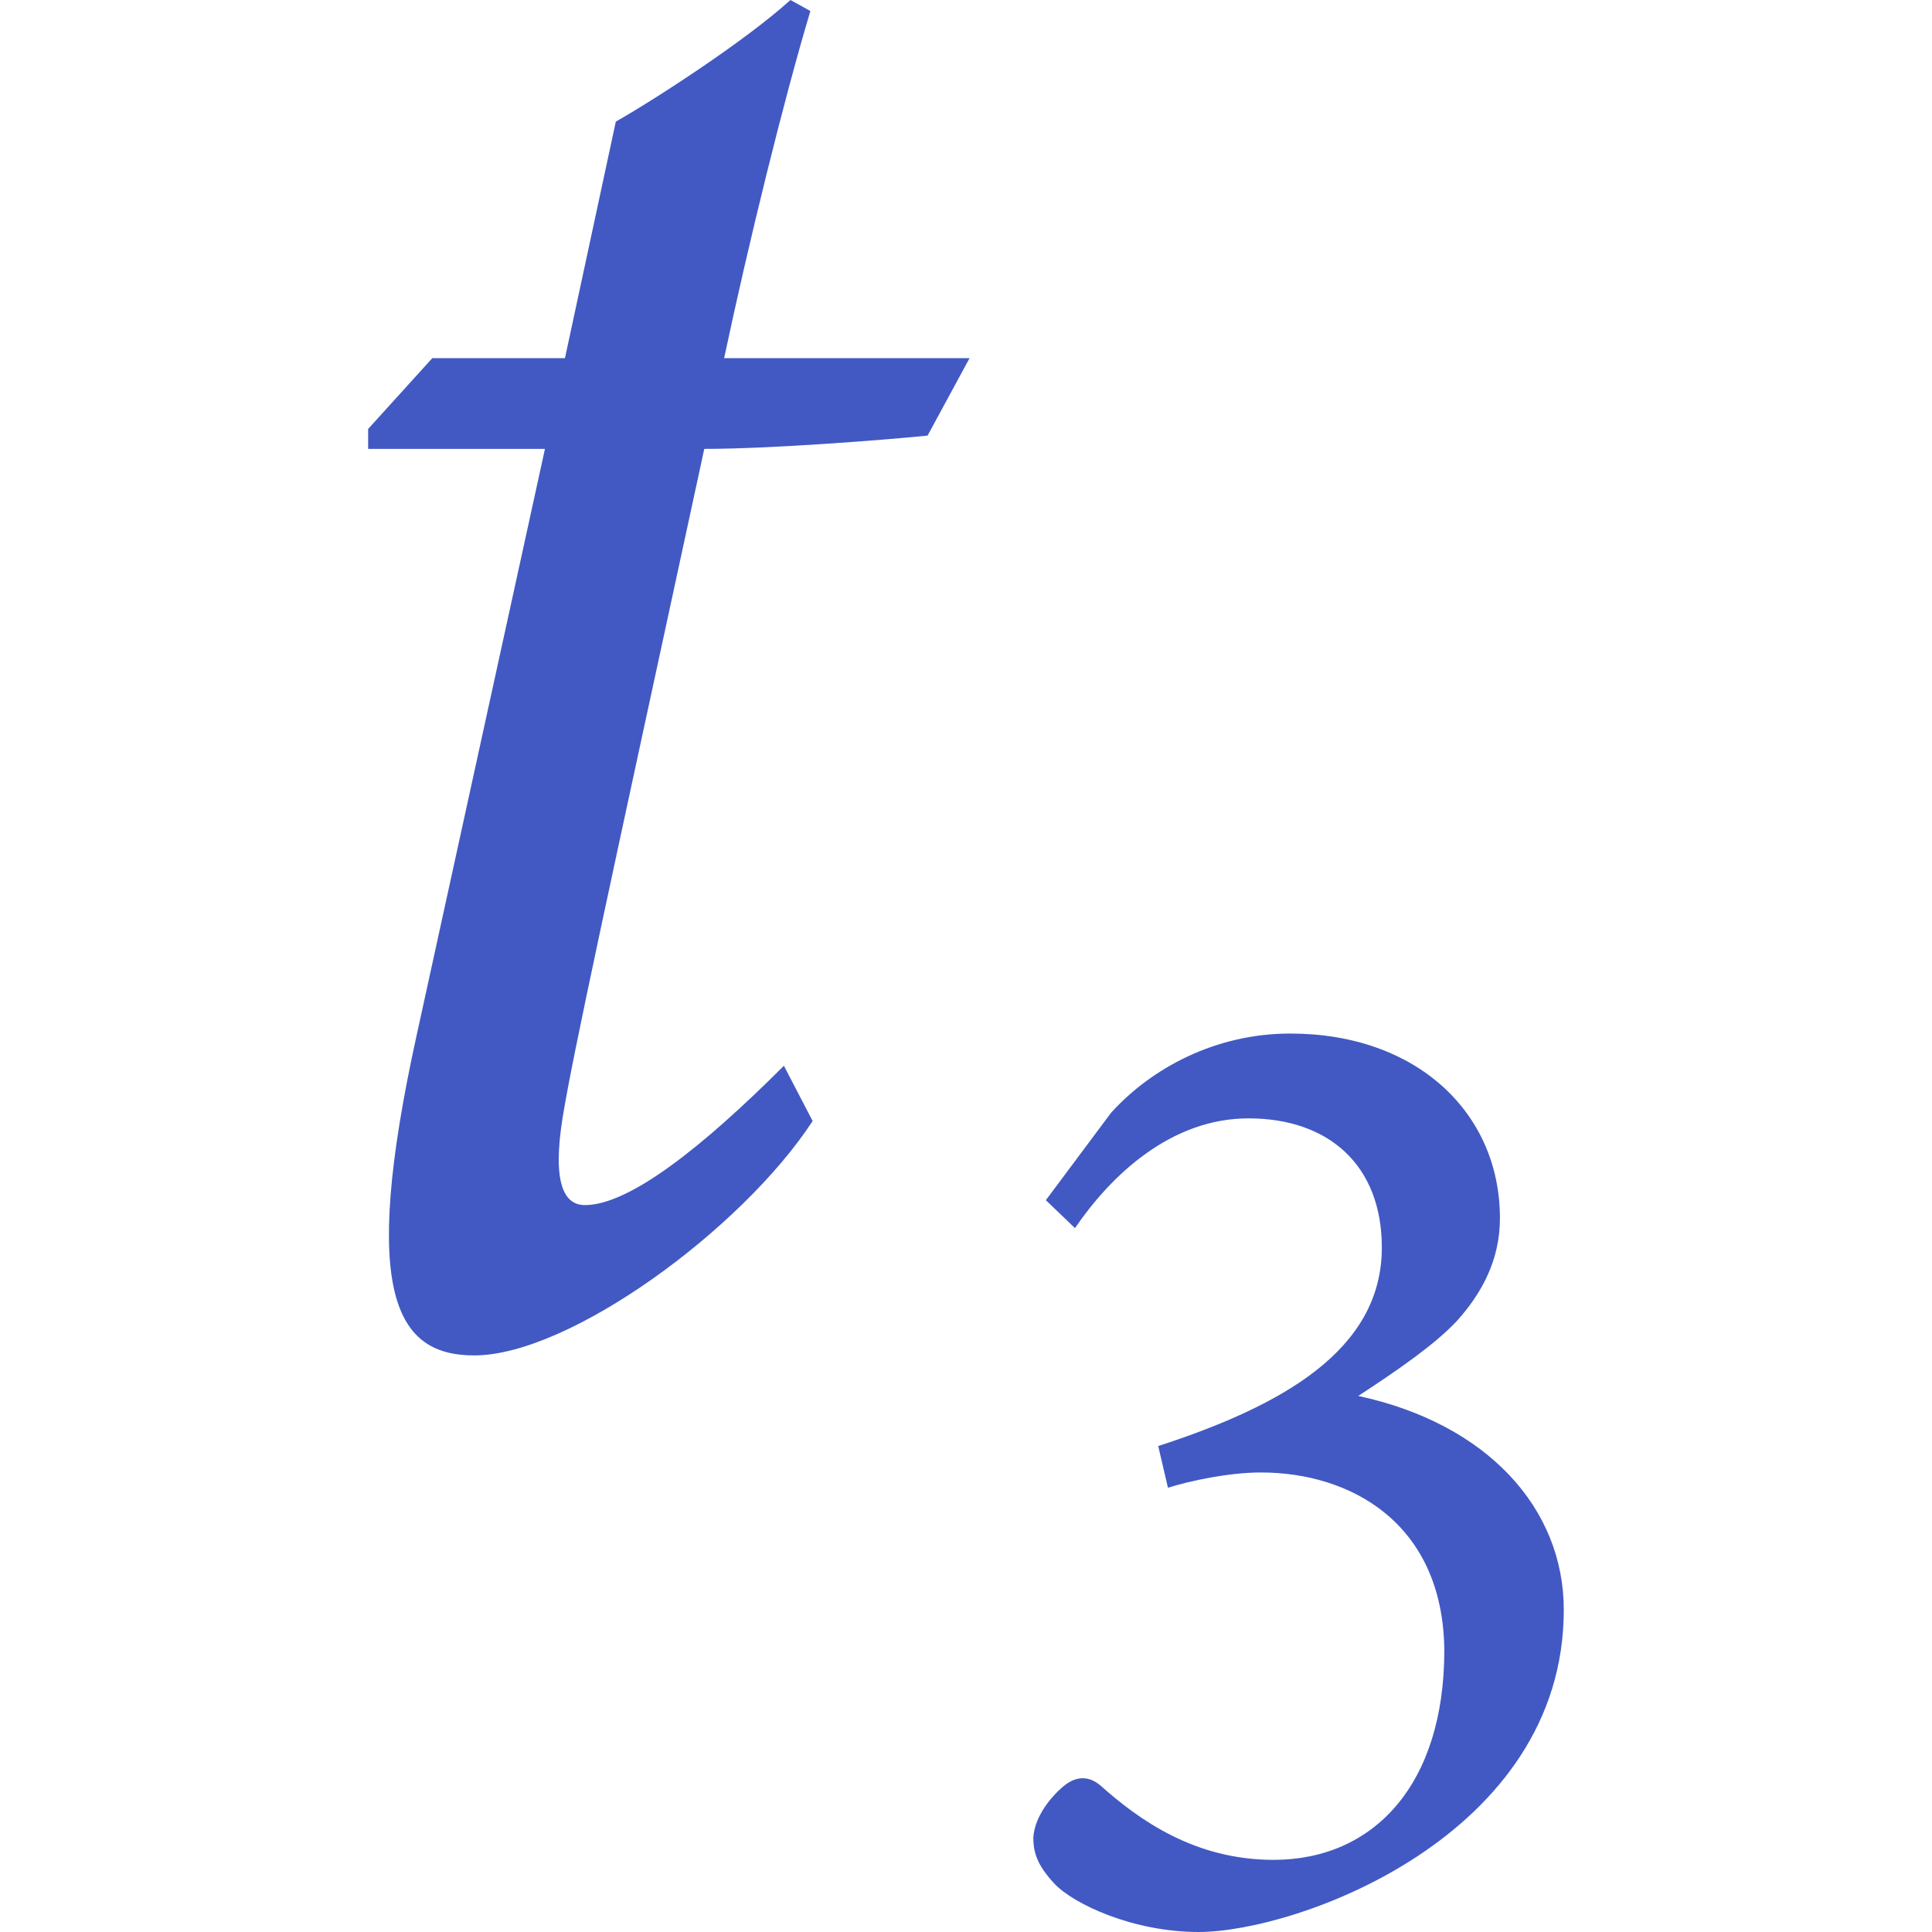<?xml version="1.0" encoding="utf-8"?>
<!-- Generator: Adobe Illustrator 26.0.1, SVG Export Plug-In . SVG Version: 6.00 Build 0)  -->
<svg version="1.1" id="Layer_1" xmlns="http://www.w3.org/2000/svg" xmlns:xlink="http://www.w3.org/1999/xlink" x="0px" y="0px"
	 viewBox="0 0 256 256" style="enable-background:new 0 0 256 256;" xml:space="preserve">
<style type="text/css">
	.st0{fill:#4259C3;}
</style>
<g>
	<g>
		<path class="st0" d="M122.91,57.72c-5.86,0.59-20.8,1.76-29.59,1.76c-13.18,60.94-17.29,79.69-18.75,88.48
			c-1.47,9.08,0.29,11.72,2.93,11.72c5.86,0,15.53-7.62,26.37-18.46l3.81,7.32C98.3,162.9,75.44,179.6,62.84,179.6
			c-10.25,0-15.23-7.91-7.62-42.48l16.99-77.64H48.78v-2.64l8.5-9.38h17.58l6.74-31.35C86.28,13.48,98.59,5.57,104.74,0l2.64,1.46
			c-3.52,11.72-8.2,30.77-11.43,46h32.52L122.91,57.72z"/>
	</g>
	<g>
		<path class="st0" d="M138.58,159.03l8.65-11.59c5.34-5.89,13.8-10.49,23.74-10.49c16.74,0,27.78,10.49,27.78,24.47
			c0,5.52-2.39,9.93-5.71,13.62c-2.94,3.13-7.73,6.44-13.06,9.93c17.11,3.68,27.23,14.9,27.23,28.34
			c0,29.99-35.33,42.69-48.39,42.69c-8.65,0-16.56-3.68-19.14-6.44c-2.21-2.39-2.76-4.05-2.76-6.07c0.18-2.94,2.58-5.7,4.23-6.99
			c1.47-1.1,3.13-1.29,4.78,0.19c4.97,4.41,12.33,9.75,22.82,9.75c13.25,0,22.63-9.94,22.63-27.78
			c-0.18-16.93-12.51-23.55-24.29-23.55c-4.23,0-9.39,1.1-12.33,2.02l-1.29-5.52c16.38-5.33,29.63-12.69,29.63-26.31
			c0-10.85-6.99-17.11-17.66-17.11c-10.3,0-18.22,7.54-23,14.54L138.58,159.03z"/>
	</g>
</g>
</svg>
